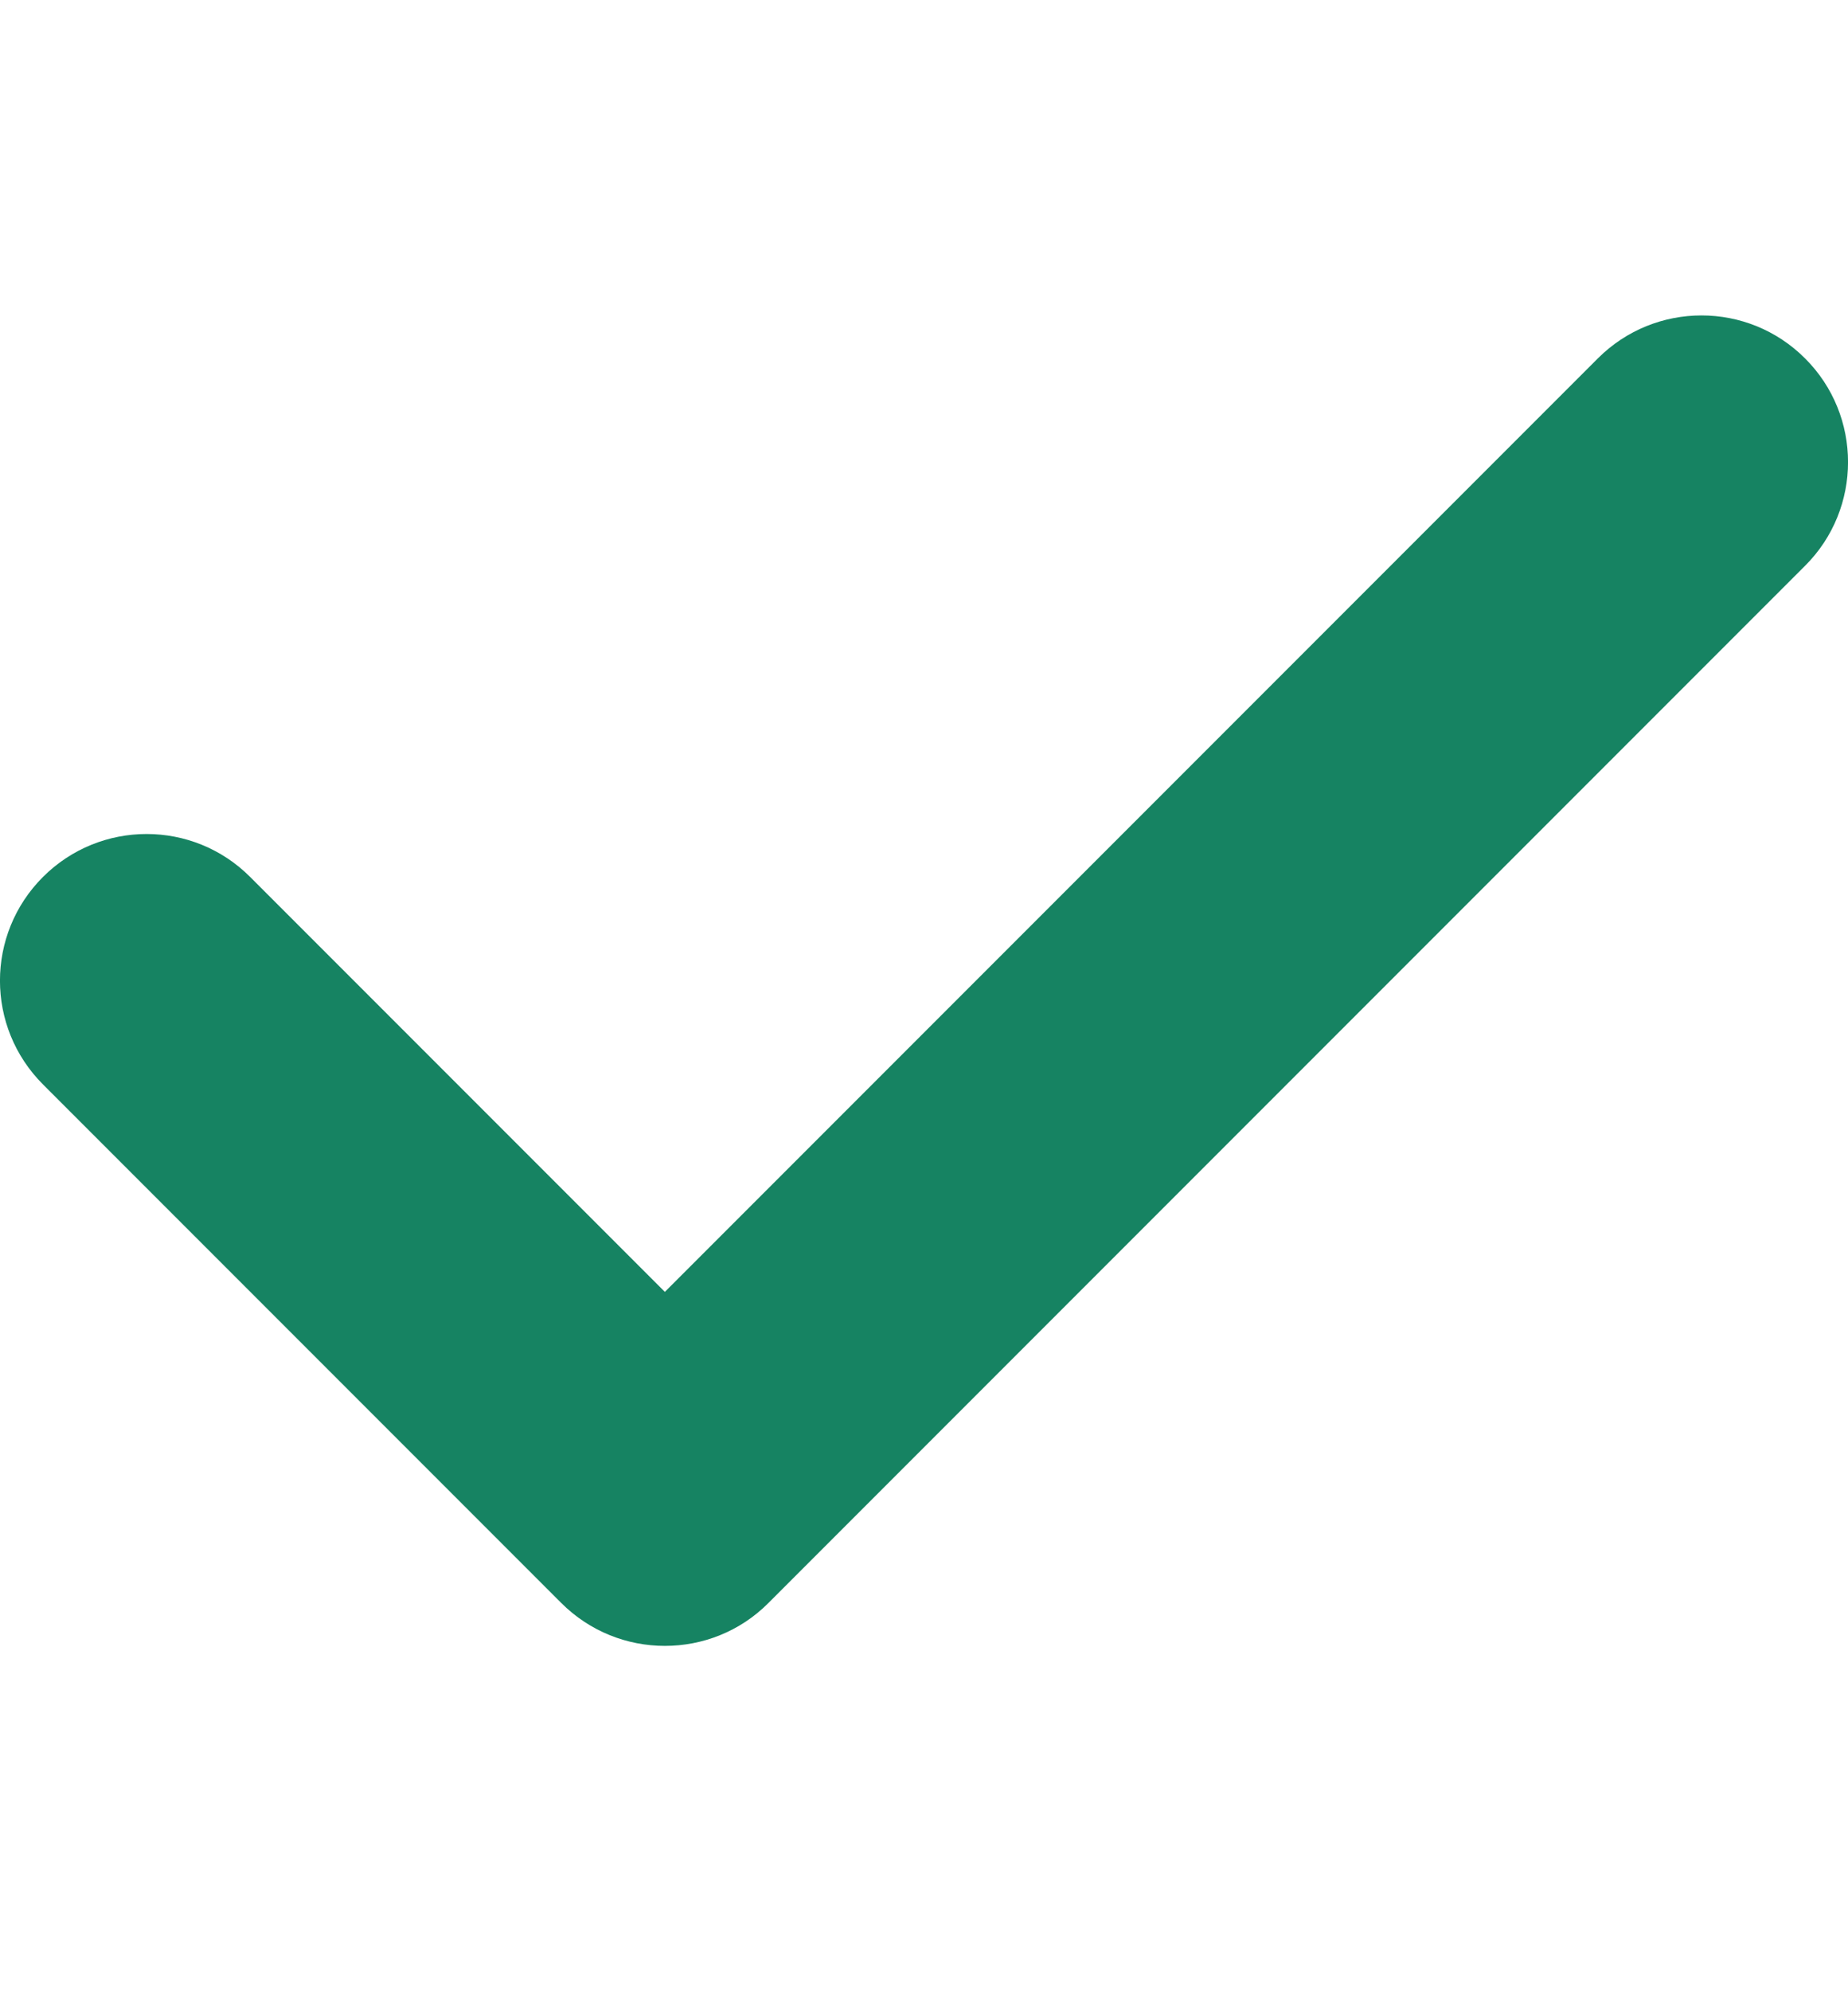 <svg width="13" height="14" viewBox="0 0 13 14" fill="none" xmlns="http://www.w3.org/2000/svg">
<g clip-path="url(#clip0_640_2985)">
<path d="M12.698 2.52C12.296 2.117 11.643 2.117 11.24 2.52L4.677 9.083L1.76 6.166C1.358 5.763 0.705 5.763 0.302 6.166C-0.101 6.569 -0.101 7.221 0.302 7.624L3.948 11.27C4.149 11.471 4.413 11.572 4.677 11.572C4.941 11.572 5.205 11.472 5.406 11.27L12.698 3.978C13.101 3.576 13.101 2.922 12.698 2.52Z" fill="#168362"/>
</g>
<defs>
<clipPath id="clip0_640_2985">
<rect width="13" height="13" fill="white" transform="translate(0 0.395)"/>
</clipPath>
</defs>
</svg>
